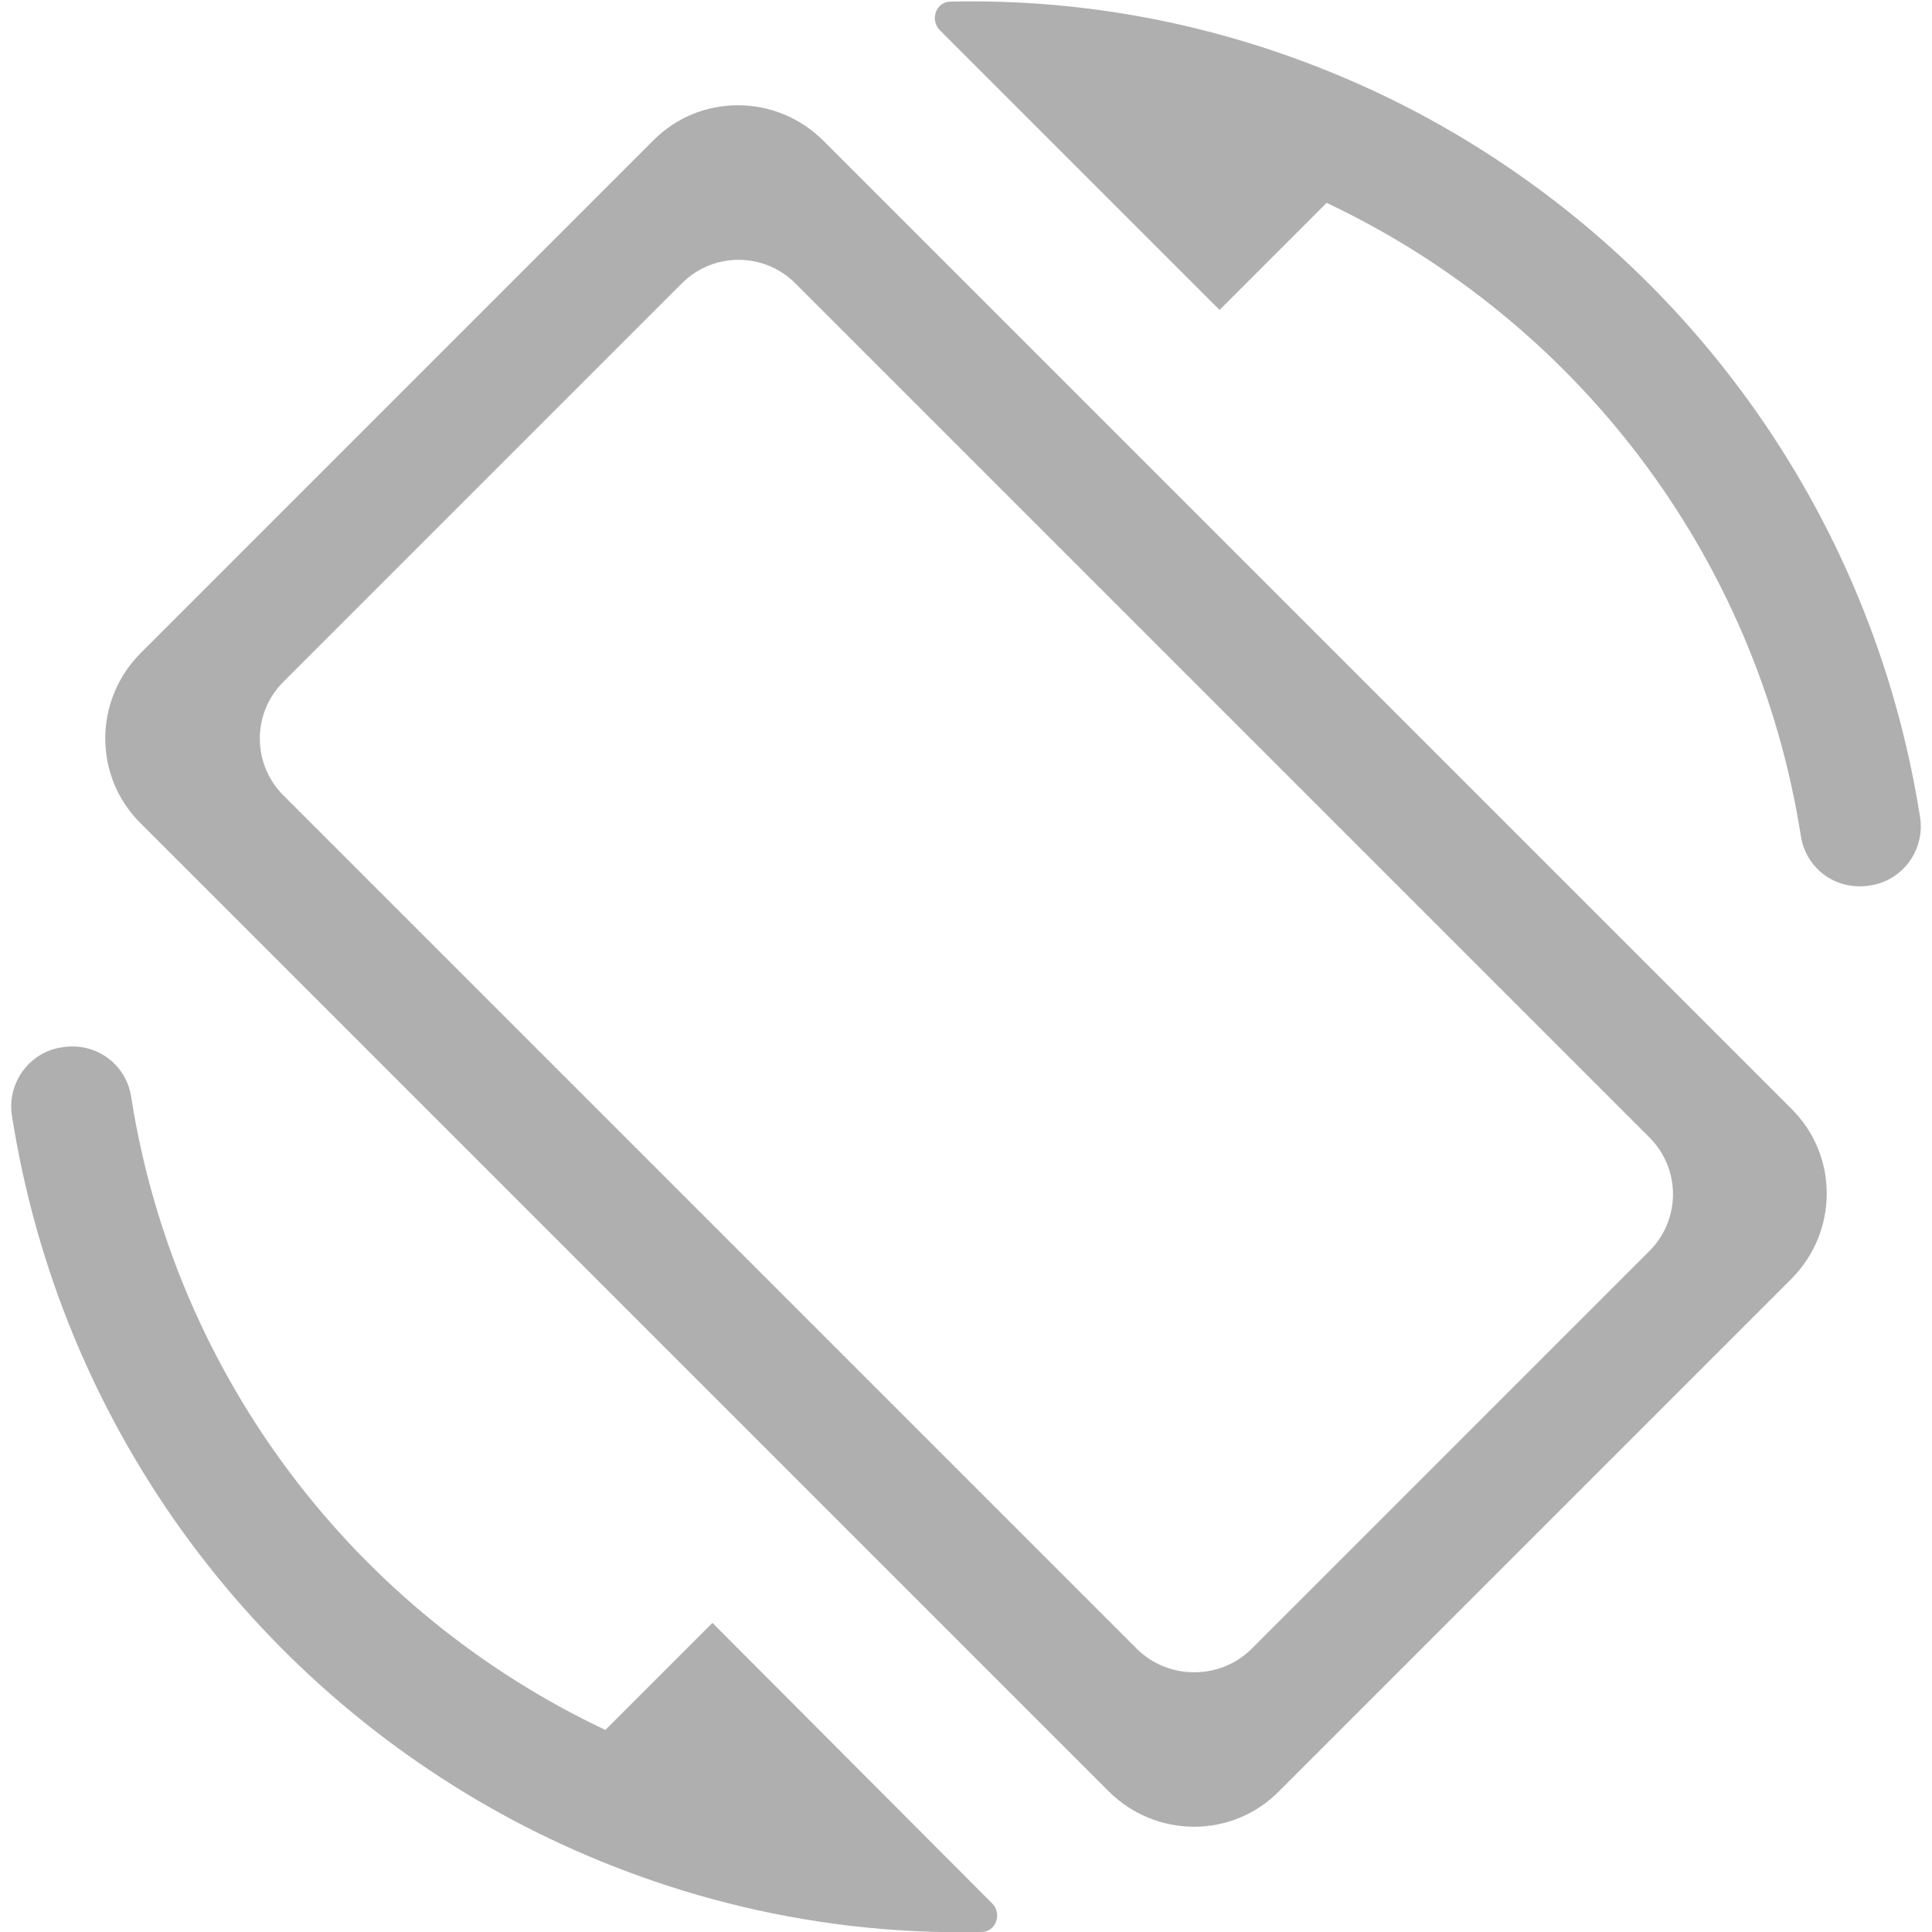 <svg xmlns="http://www.w3.org/2000/svg" height="24" viewBox="0 0 24 24" width="24"><path fill="#afafaf" d="M10.23 1.75c-.59-.59-1.54-.59-2.12 0L1.75 8.11c-.59.59-.59 1.54 0 2.12l12.02 12.02c.59.59 1.54.59 2.12 0l6.36-6.36c.59-.59.59-1.54 0-2.12L10.23 1.75zm3.89 18.73L3.52 9.88c-.39-.39-.39-1.02 0-1.41l4.95-4.95c.39-.39 1.02-.39 1.41 0l10.61 10.61c.39.39.39 1.02 0 1.41l-4.95 4.95c-.39.38-1.03.38-1.42-.01zM17.61 1.4C16.04.57 14.06-.03 11.81.02c-.18 0-.26.22-.14.35l3.48 3.48 1.33-1.33c3.09 1.46 5.34 4.37 5.89 7.86.06.41.44.69.86.62.41-.06.69-.45.62-.86-.6-3.8-2.96-7-6.24-8.74zM8.85 20.16l-1.33 1.33c-3.09-1.46-5.34-4.37-5.89-7.86-.06-.41-.44-.69-.86-.62-.41.06-.69.45-.62.86.6 3.81 2.96 7.01 6.24 8.75 1.57.83 3.55 1.43 5.8 1.38.18 0 .26-.22.14-.35l-3.48-3.49z"/></svg>